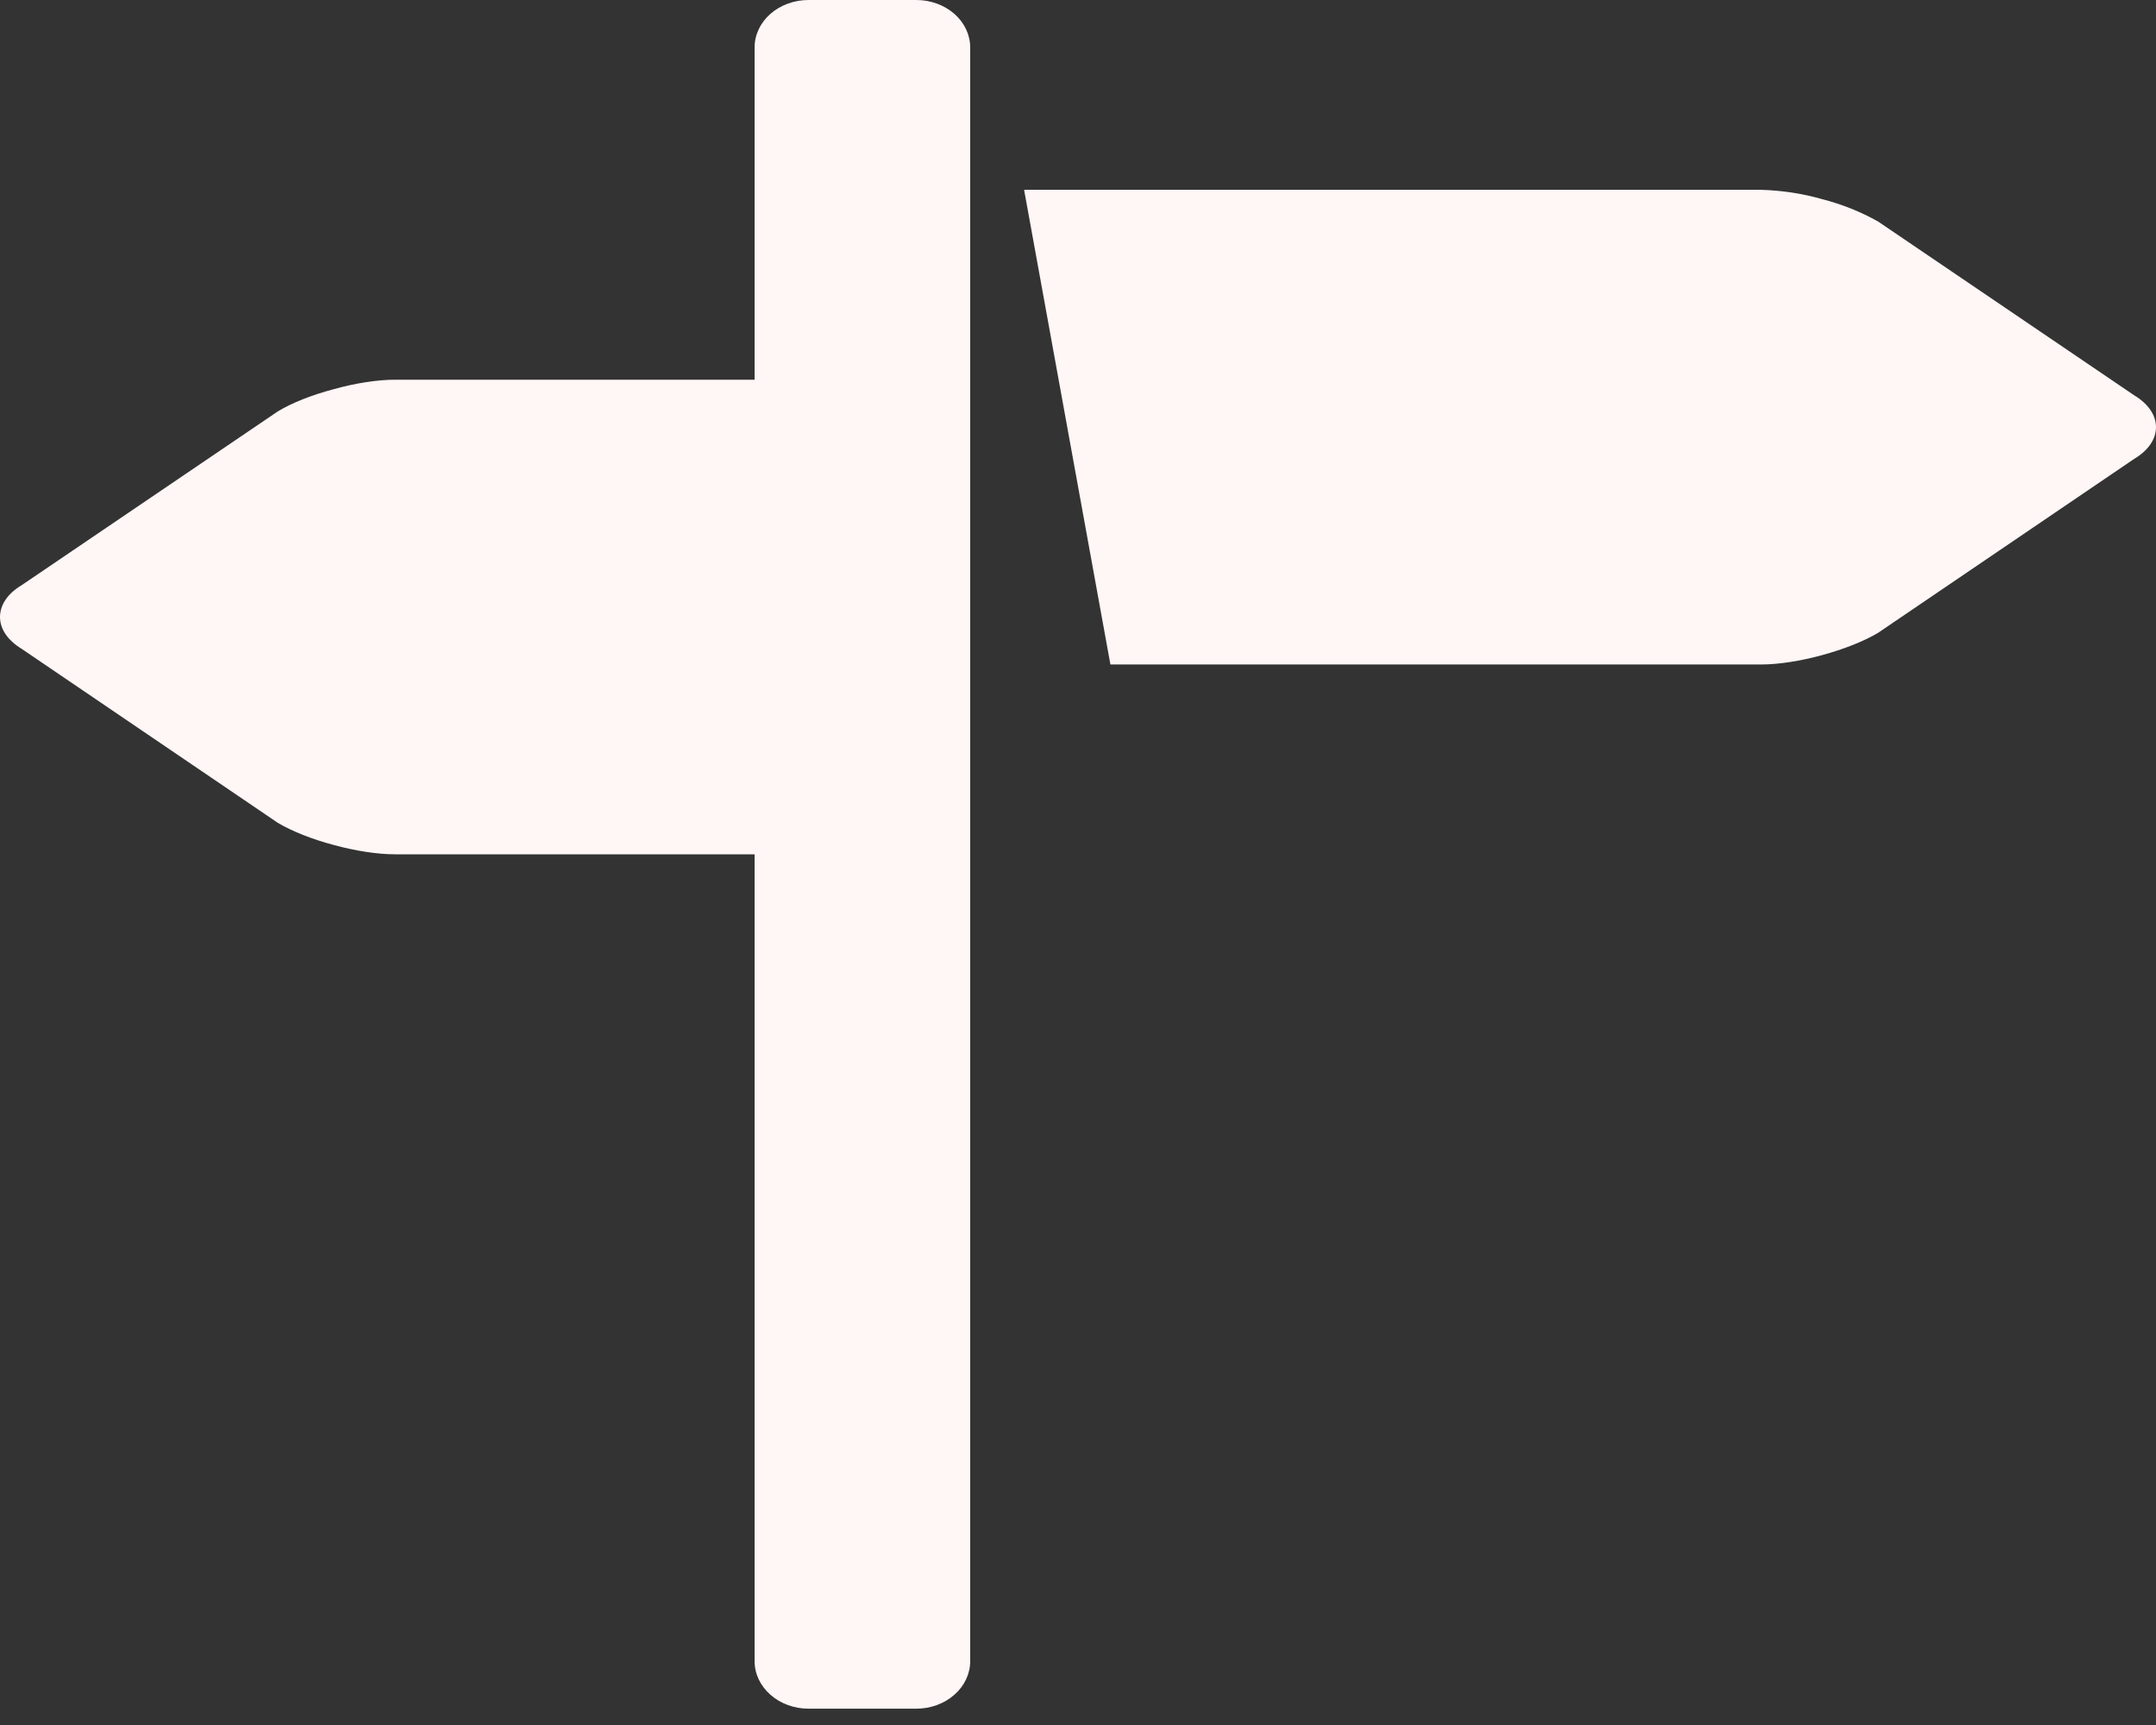 <svg width="30" height="24" viewBox="0 0 30 24" fill="none" xmlns="http://www.w3.org/2000/svg">
<rect x="0" y="0" width="30" height="24" fill="#333333" stroke="none"/>
<path d="M29.698 5.501L26.136 3.084C25.894 2.947 25.631 2.842 25.355 2.771C25.079 2.692 24.793 2.649 24.504 2.641H14.25L15.451 9.245H24.504C24.75 9.245 25.058 9.196 25.353 9.115C25.648 9.035 25.933 8.924 26.134 8.804L29.697 6.384C29.899 6.264 30 6.104 30 5.943C30 5.782 29.899 5.622 29.698 5.501ZM12.75 0H11.25C11.051 0 10.86 0.07 10.72 0.193C10.579 0.317 10.5 0.485 10.5 0.66V5.283H5.496C5.247 5.283 4.941 5.332 4.646 5.414C4.348 5.493 4.065 5.602 3.864 5.725L0.301 8.142C0.099 8.262 0 8.423 0 8.585C0 8.744 0.099 8.904 0.301 9.027L3.864 11.447C4.065 11.567 4.348 11.678 4.646 11.757C4.941 11.837 5.247 11.886 5.496 11.886H10.5V23.112C10.5 23.287 10.579 23.455 10.72 23.579C10.86 23.703 11.051 23.773 11.25 23.773H12.75C12.949 23.773 13.14 23.703 13.28 23.579C13.421 23.455 13.5 23.287 13.5 23.112V0.66C13.5 0.485 13.421 0.317 13.28 0.193C13.14 0.07 12.949 0 12.75 0Z" fill="#FFF6F6"/>
</svg>
